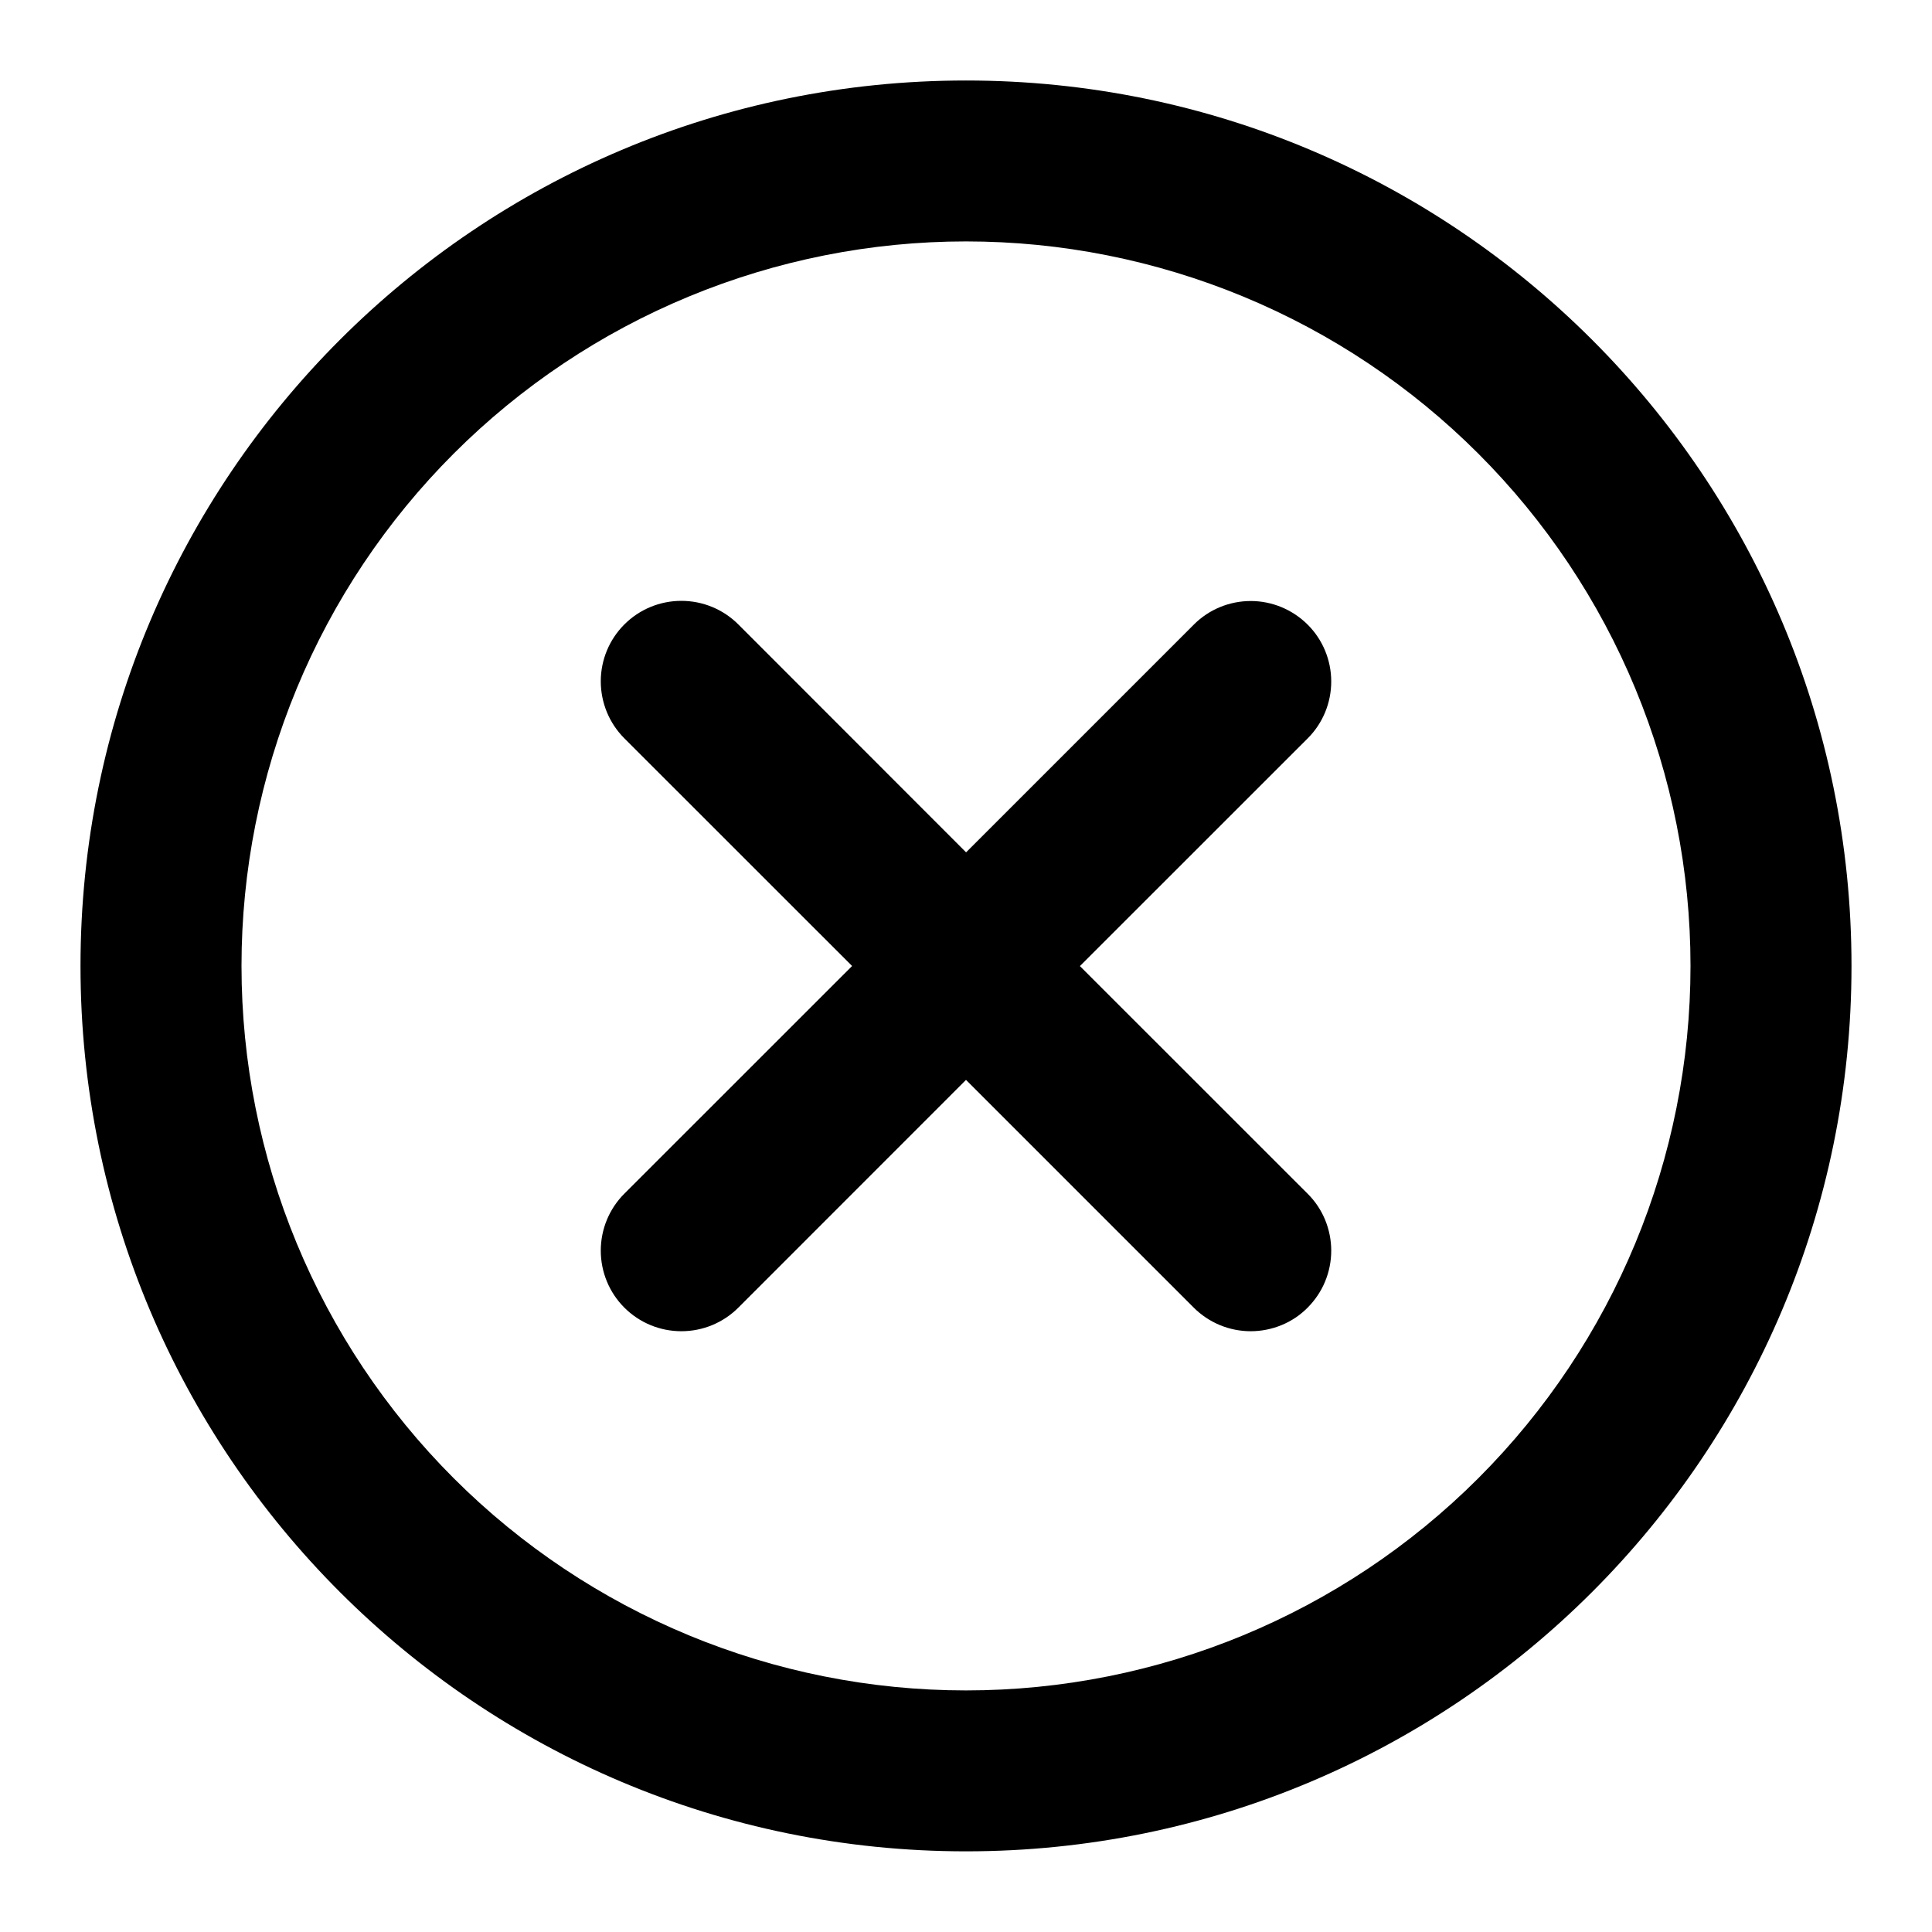 <svg fill="none" height="512" viewBox="0 0 24 24" width="512" xmlns="http://www.w3.org/2000/svg"><path clip-rule="evenodd" d="m3 11.999c0-1.182.233-2.352.685-3.444.452-1.092 1.115-2.084 1.951-2.92.836-.836 1.828-1.499 2.92-1.951s2.262-.685 3.444-.685 2.352.233 3.444.685c1.092.452 2.084 1.115 2.92 1.951.836.836 1.499 1.828 1.951 2.92.452 1.092.685 2.262.685 3.444 0 2.387-.948 4.676-2.636 6.364-1.688 1.688-3.977 2.636-6.364 2.636-2.387 0-4.676-.948-6.364-2.636-1.688-1.688-2.636-3.977-2.636-6.364zm9-10.999c-6.075 0-11 4.925-11 10.999 0 6.075 4.925 10.999 11 10.999s11-4.925 11-10.999c0-6.075-4.925-10.999-11-10.999zm-2.828 6.757c-.188-.188-.442-.293-.708-.293s-.52.105-.708.293-.293.442-.293.707c0 .131.026.261.076.383.05.121.124.232.217.325l2.829 2.828-2.829 2.828c-.188.188-.293.442-.293.708 0 .265.105.52.293.708.188.188.442.293.708.293s.52-.105.708-.293l2.828-2.829 2.829 2.829c.093.093.203.166.325.217.121.05.251.076.383.076.131-0.0.261-.026.383-.076s.232-.124.324-.217.167-.203.217-.325c.05-.121.076-.251.076-.383 0-.131-.026-.261-.076-.383-.05-.121-.124-.232-.217-.324l-2.829-2.828 2.829-2.828c.188-.187.293-.442.293-.707s-.105-.52-.293-.707-.442-.293-.707-.293c-.265-0-.52.105-.707.293l-2.829 2.829z" fill="rgb(0,0,0)" fill-rule="evenodd"/></svg>